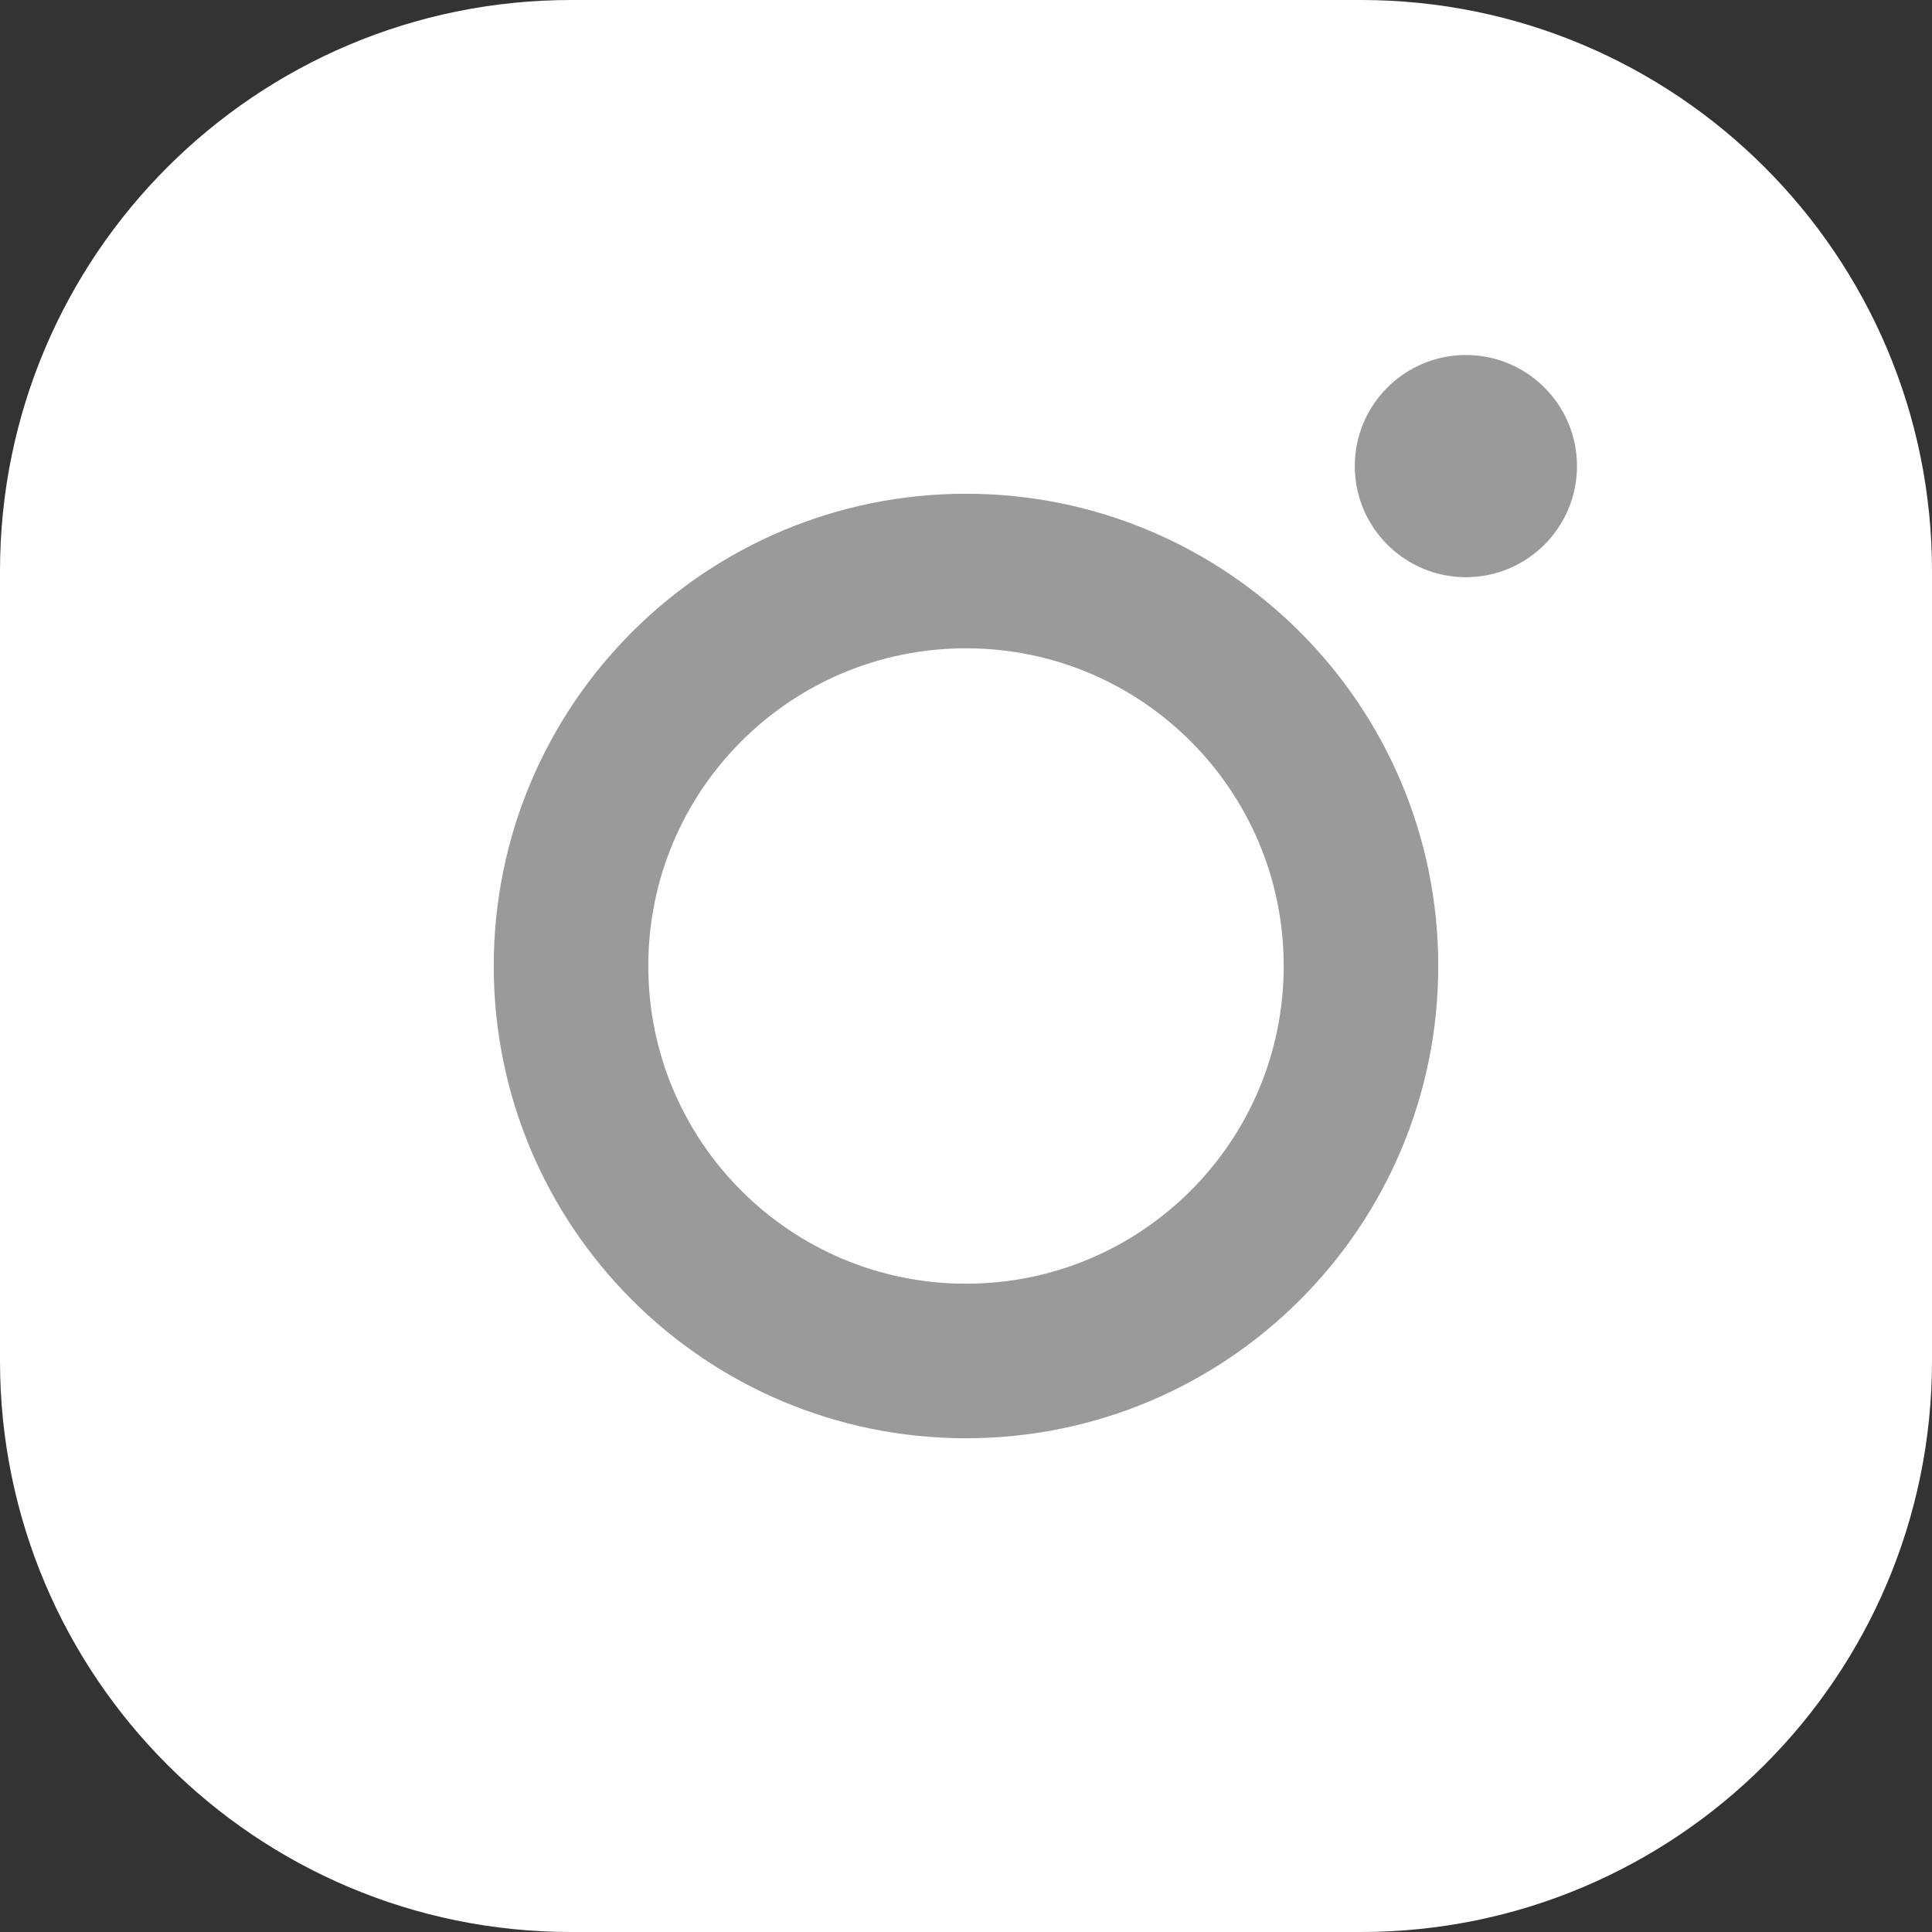 <svg width="25" height="25" viewBox="0 0 25 25" fill="none" xmlns="http://www.w3.org/2000/svg">
<rect x="0" y="0" width="25" height="25" fill="#333333" stroke="none"/>
<path d="M17.611 1C21.138 1 24 3.862 24 7.389V17.611C24 21.138 21.138 24 17.611 24H7.389C3.862 24 1 21.138 1 17.611V7.389C1 3.862 3.862 1 7.389 1H12.5H17.611Z" fill="white" stroke="white" stroke-width="2" stroke-linecap="round" stroke-linejoin="round"/>
<path d="M12.5 7.389C15.324 7.389 17.611 9.676 17.611 12.5C17.611 15.324 15.324 17.611 12.5 17.611C9.676 17.611 7.389 15.324 7.389 12.5C7.389 9.676 9.676 7.389 12.5 7.389Z" stroke="#9B9999" stroke-width="2" stroke-linecap="round" stroke-linejoin="round"/>
<path d="M18.969 7.469C19.763 7.469 20.406 6.825 20.406 6.031C20.406 5.237 19.763 4.594 18.969 4.594C18.175 4.594 17.531 5.237 17.531 6.031C17.531 6.825 18.175 7.469 18.969 7.469Z" fill="#9B9999"/>
</svg>
